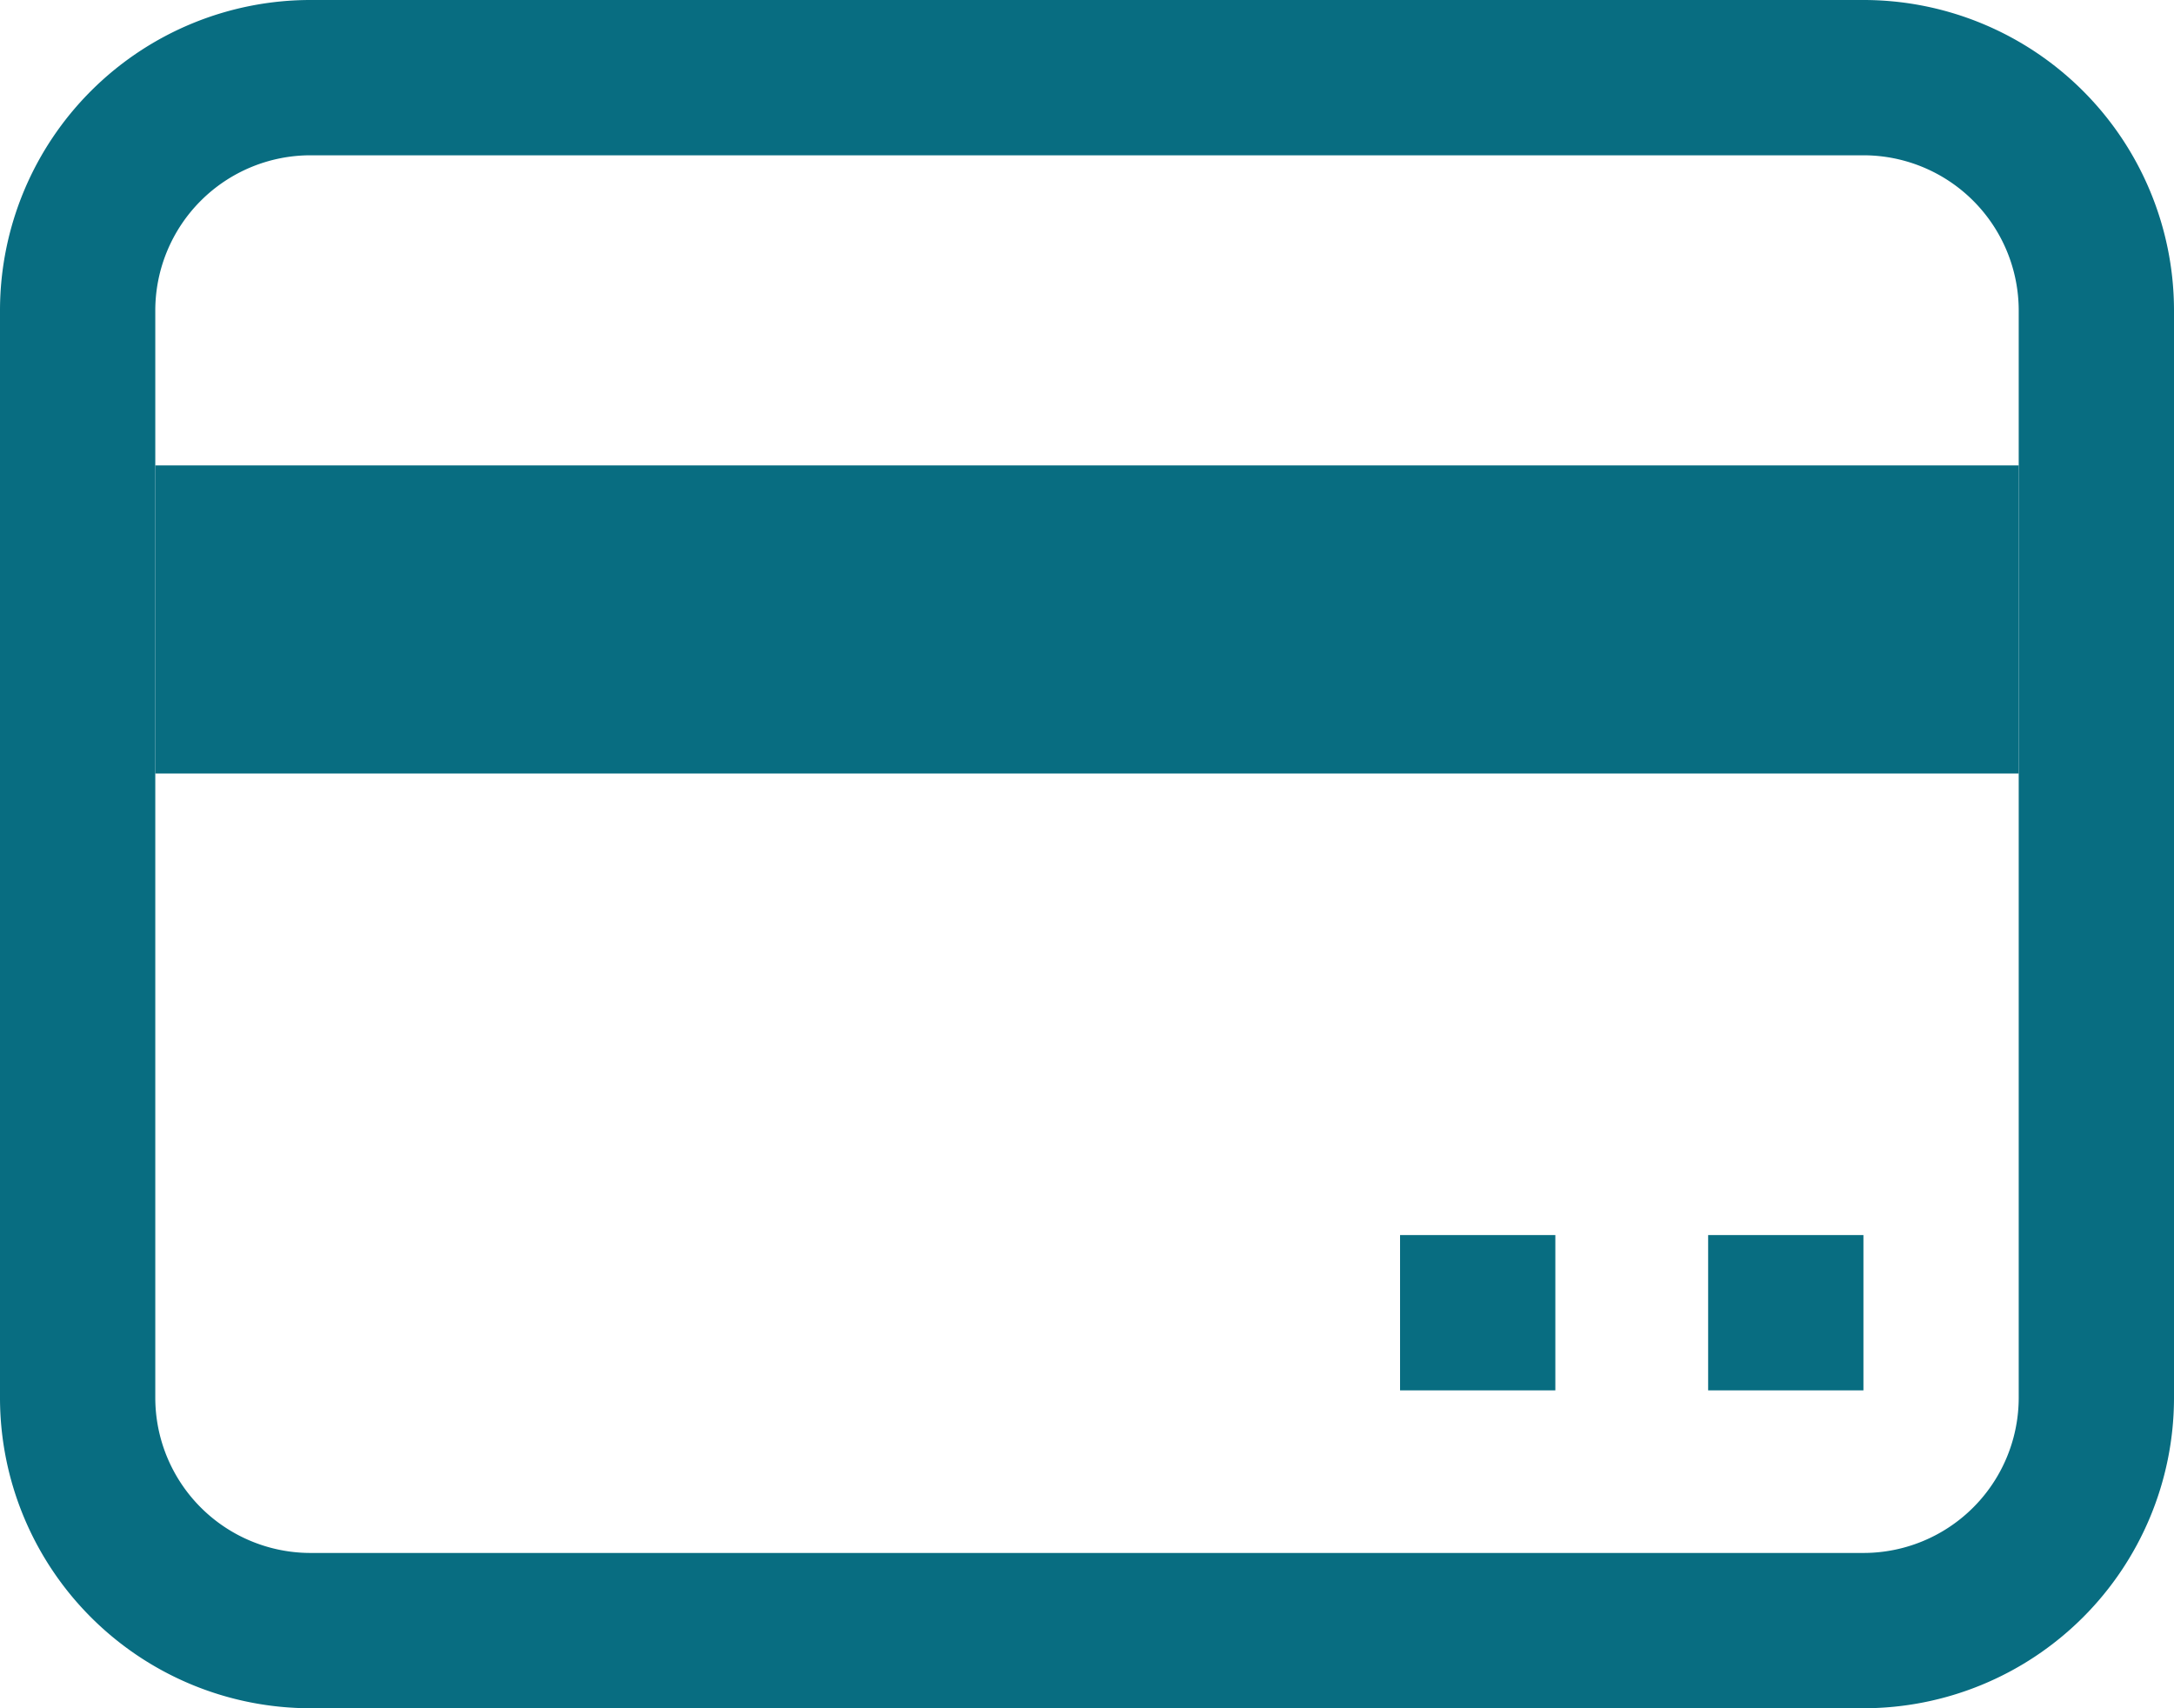 <svg id="Imported_Layers_3" data-name="Imported Layers 3" xmlns="http://www.w3.org/2000/svg" width="14" height="11" viewBox="0 0 14 11">
  <g id="Group">
    <path id="Fill_1" data-name="Fill 1" d="M11.994,11H2.006A2,2,0,0,1,0,9.008V1.992A2,2,0,0,1,2.006,0h9.988A2,2,0,0,1,14,1.992V9.008A2,2,0,0,1,11.994,11ZM2,1A1,1,0,0,0,1,2V9a1,1,0,0,0,1,1H12a1,1,0,0,0,1-1V2a1,1,0,0,0-1-1Z" fill="#086d81"/>
    <path id="Fill_2" data-name="Fill 2" d="M0,0H1V1H0" transform="translate(11 7.953)" fill="#086d81"/>
    <path id="Fill_3" data-name="Fill 3" d="M0,0H1V1H0" transform="translate(9.016 7.953)" fill="#086d81"/>
    <path id="Fill_4" data-name="Fill 4" d="M0,0H12V1.984H0" transform="translate(1 2.997)" fill="#086d81"/>
  </g>
</svg>

